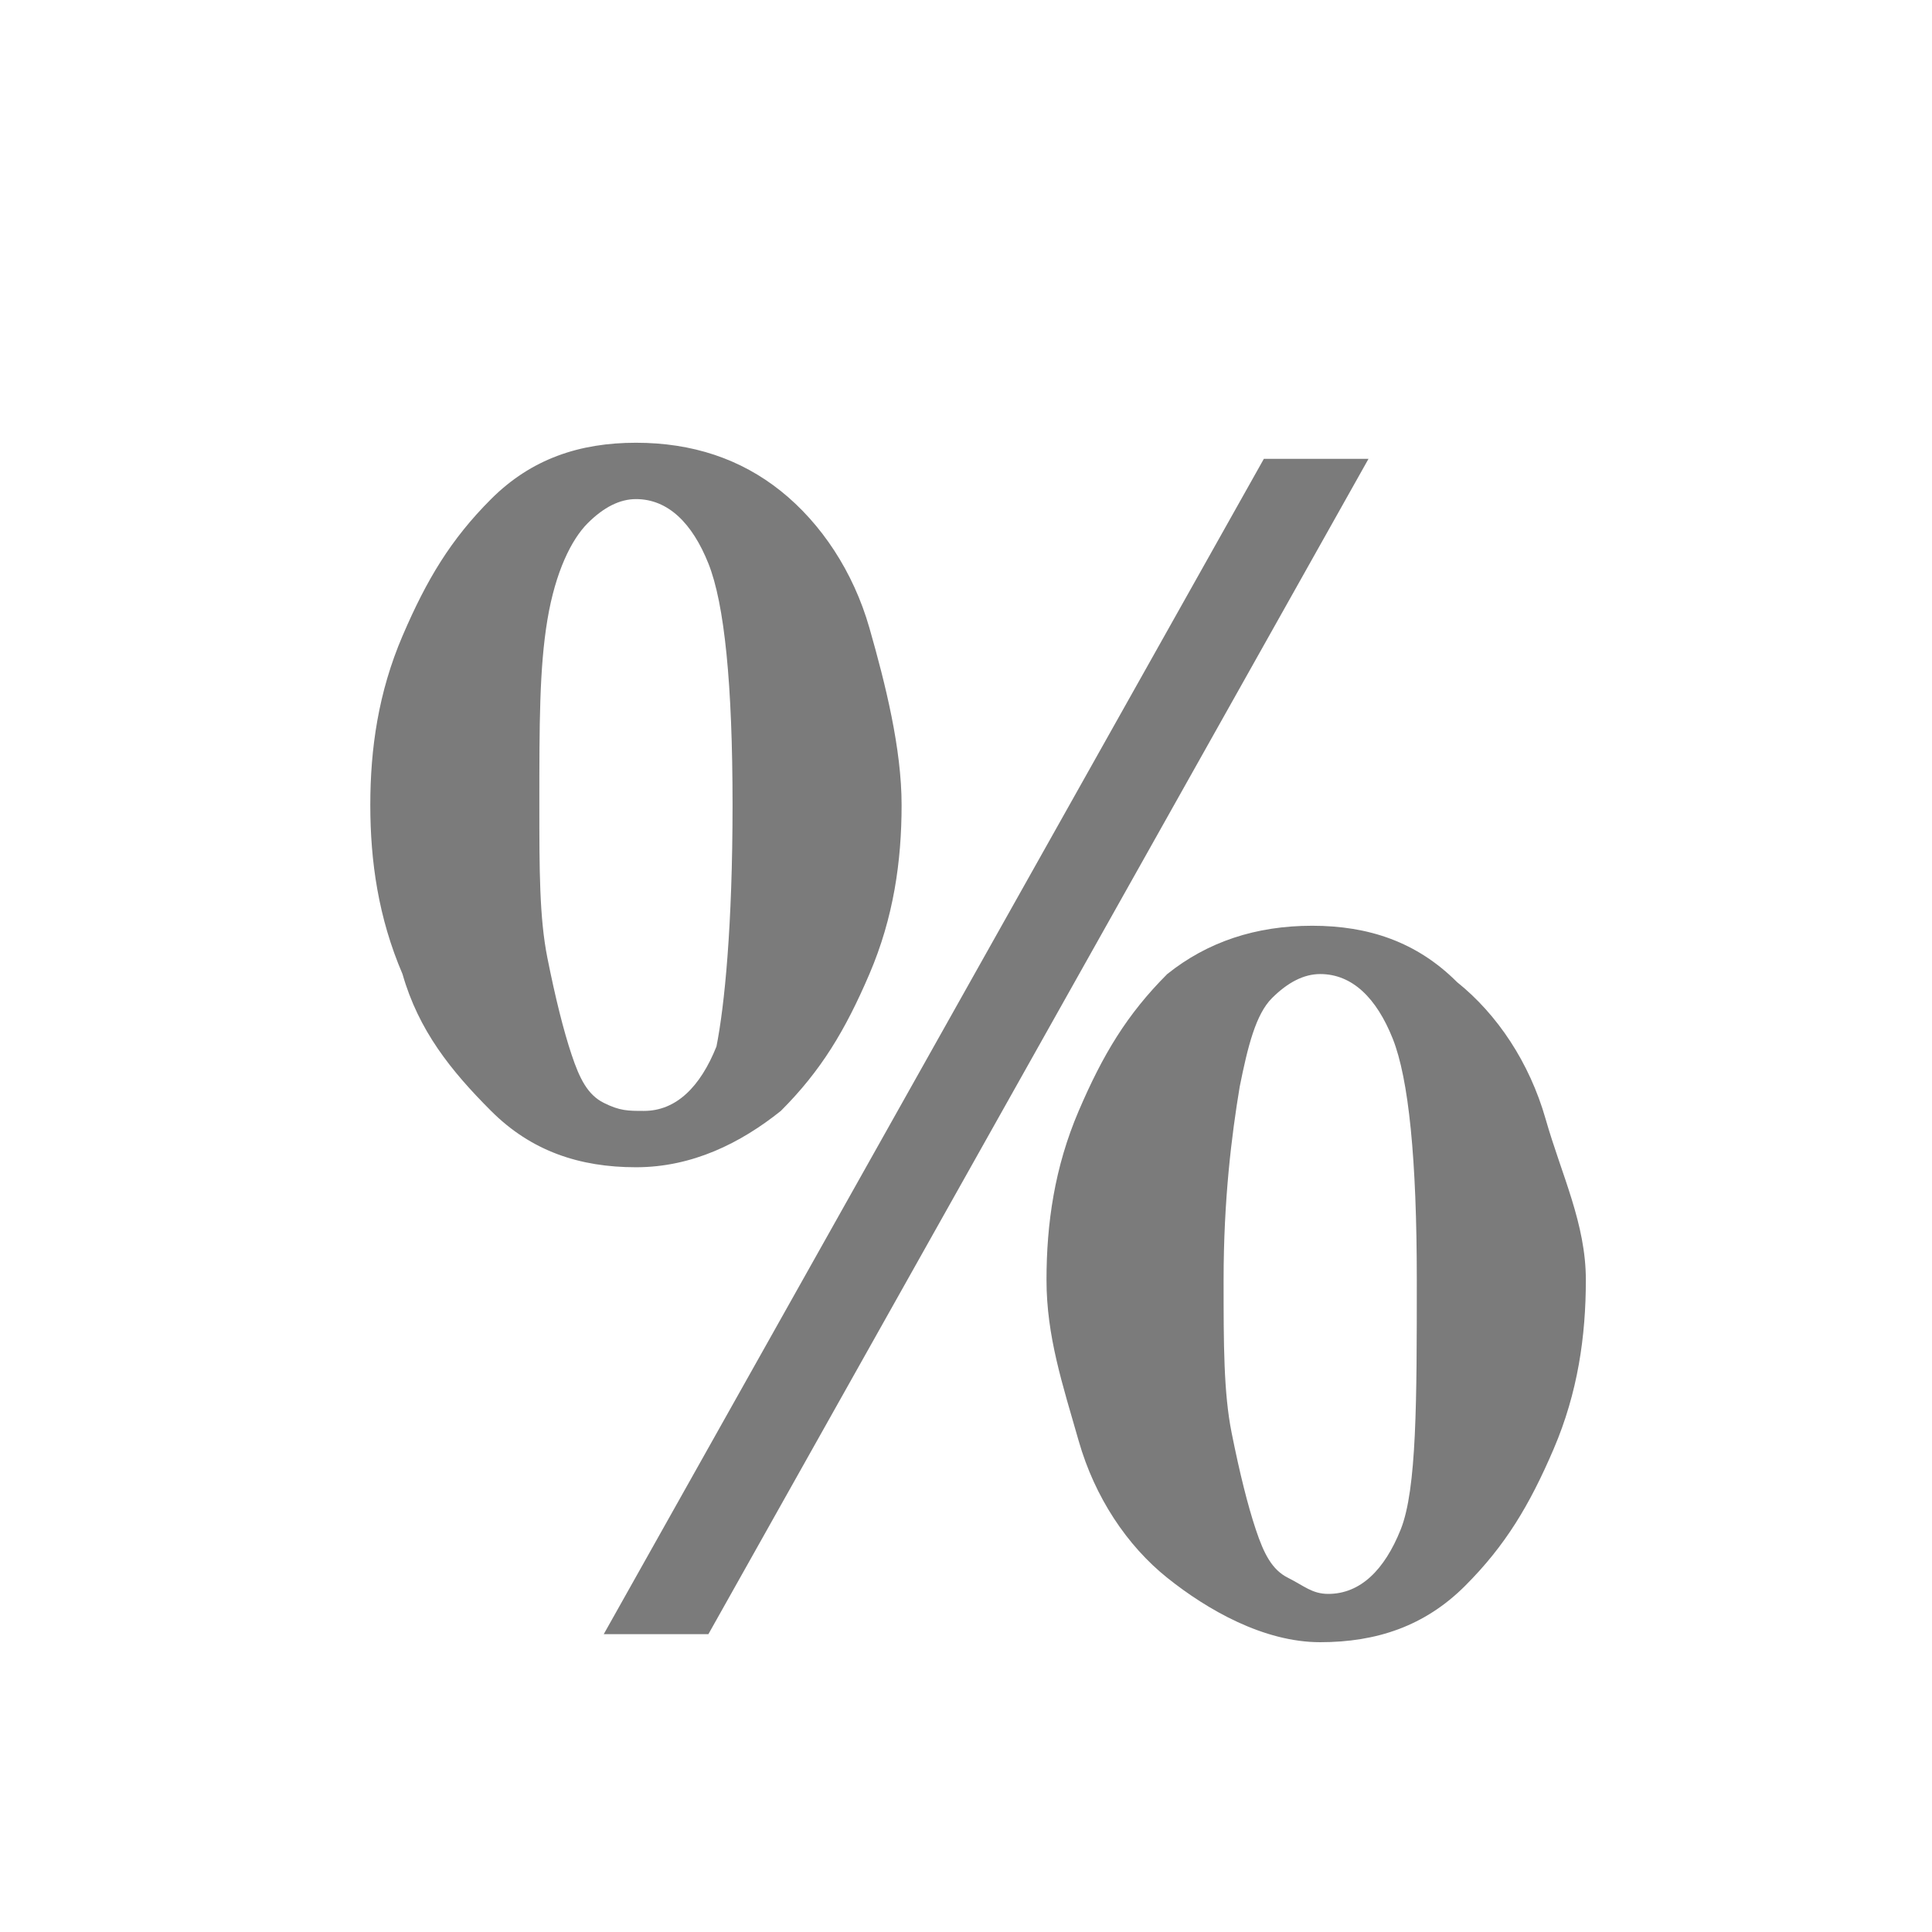 <?xml version="1.0" encoding="utf-8"?>
<!-- Generator: Adobe Illustrator 22.1.0, SVG Export Plug-In . SVG Version: 6.00 Build 0)  -->
<svg version="1.1" id="Icons" xmlns="http://www.w3.org/2000/svg" xmlns:xlink="http://www.w3.org/1999/xlink" x="0px" y="0px"
	 viewBox="0 0 24 24" style="enable-background:new 0 0 24 24;" fill="#7B7B7B" xml:space="preserve">
<title>004-tiefkuehl</title>
<g>
	<path d="M11.2,10c0,0.7-0.1,1.4-0.4,2.1c-0.3,0.7-0.6,1.2-1.1,1.7c-0.5,0.4-1.1,0.7-1.8,0.7s-1.3-0.2-1.8-0.7s-0.9-1-1.1-1.7
		c-0.3-0.7-0.4-1.4-0.4-2.1c0-0.7,0.1-1.4,0.4-2.1s0.6-1.2,1.1-1.7s1.1-0.7,1.8-0.7s1.3,0.2,1.8,0.6c0.5,0.4,0.9,1,1.1,1.7
		S11.2,9.3,11.2,10z M9.1,10c0-1.5-0.1-2.5-0.3-3S8.3,6.2,7.9,6.2c-0.2,0-0.4,0.1-0.6,0.3S6.9,7.1,6.8,7.7S6.7,9,6.7,10
		c0,0.8,0,1.4,0.1,1.9s0.2,0.9,0.3,1.2c0.1,0.3,0.2,0.5,0.4,0.6s0.3,0.1,0.5,0.1c0.4,0,0.7-0.3,0.9-0.8C9,12.5,9.1,11.5,9.1,10z
		 M17,5.7L8.8,20.3H7.5l8.2-14.6H17z M19.7,15.9c0,0.7-0.1,1.4-0.4,2.1s-0.6,1.2-1.1,1.7s-1.1,0.7-1.8,0.7S15,20,14.5,19.6
		s-0.9-1-1.1-1.7S13,16.6,13,15.9c0-0.7,0.1-1.4,0.4-2.1s0.6-1.2,1.1-1.7c0.5-0.4,1.1-0.6,1.8-0.6s1.3,0.2,1.8,0.7
		c0.5,0.4,0.9,1,1.1,1.7S19.7,15.2,19.7,15.9z M17.6,15.9c0-1.5-0.1-2.5-0.3-3c-0.2-0.5-0.5-0.8-0.9-0.8c-0.2,0-0.4,0.1-0.6,0.3
		c-0.2,0.2-0.3,0.6-0.4,1.1c-0.1,0.6-0.2,1.4-0.2,2.4c0,0.8,0,1.4,0.1,1.9s0.2,0.9,0.3,1.2s0.2,0.5,0.4,0.6s0.3,0.2,0.5,0.2
		c0.4,0,0.7-0.3,0.9-0.8S17.6,17.4,17.6,15.9z"/>
</g>
</svg>
